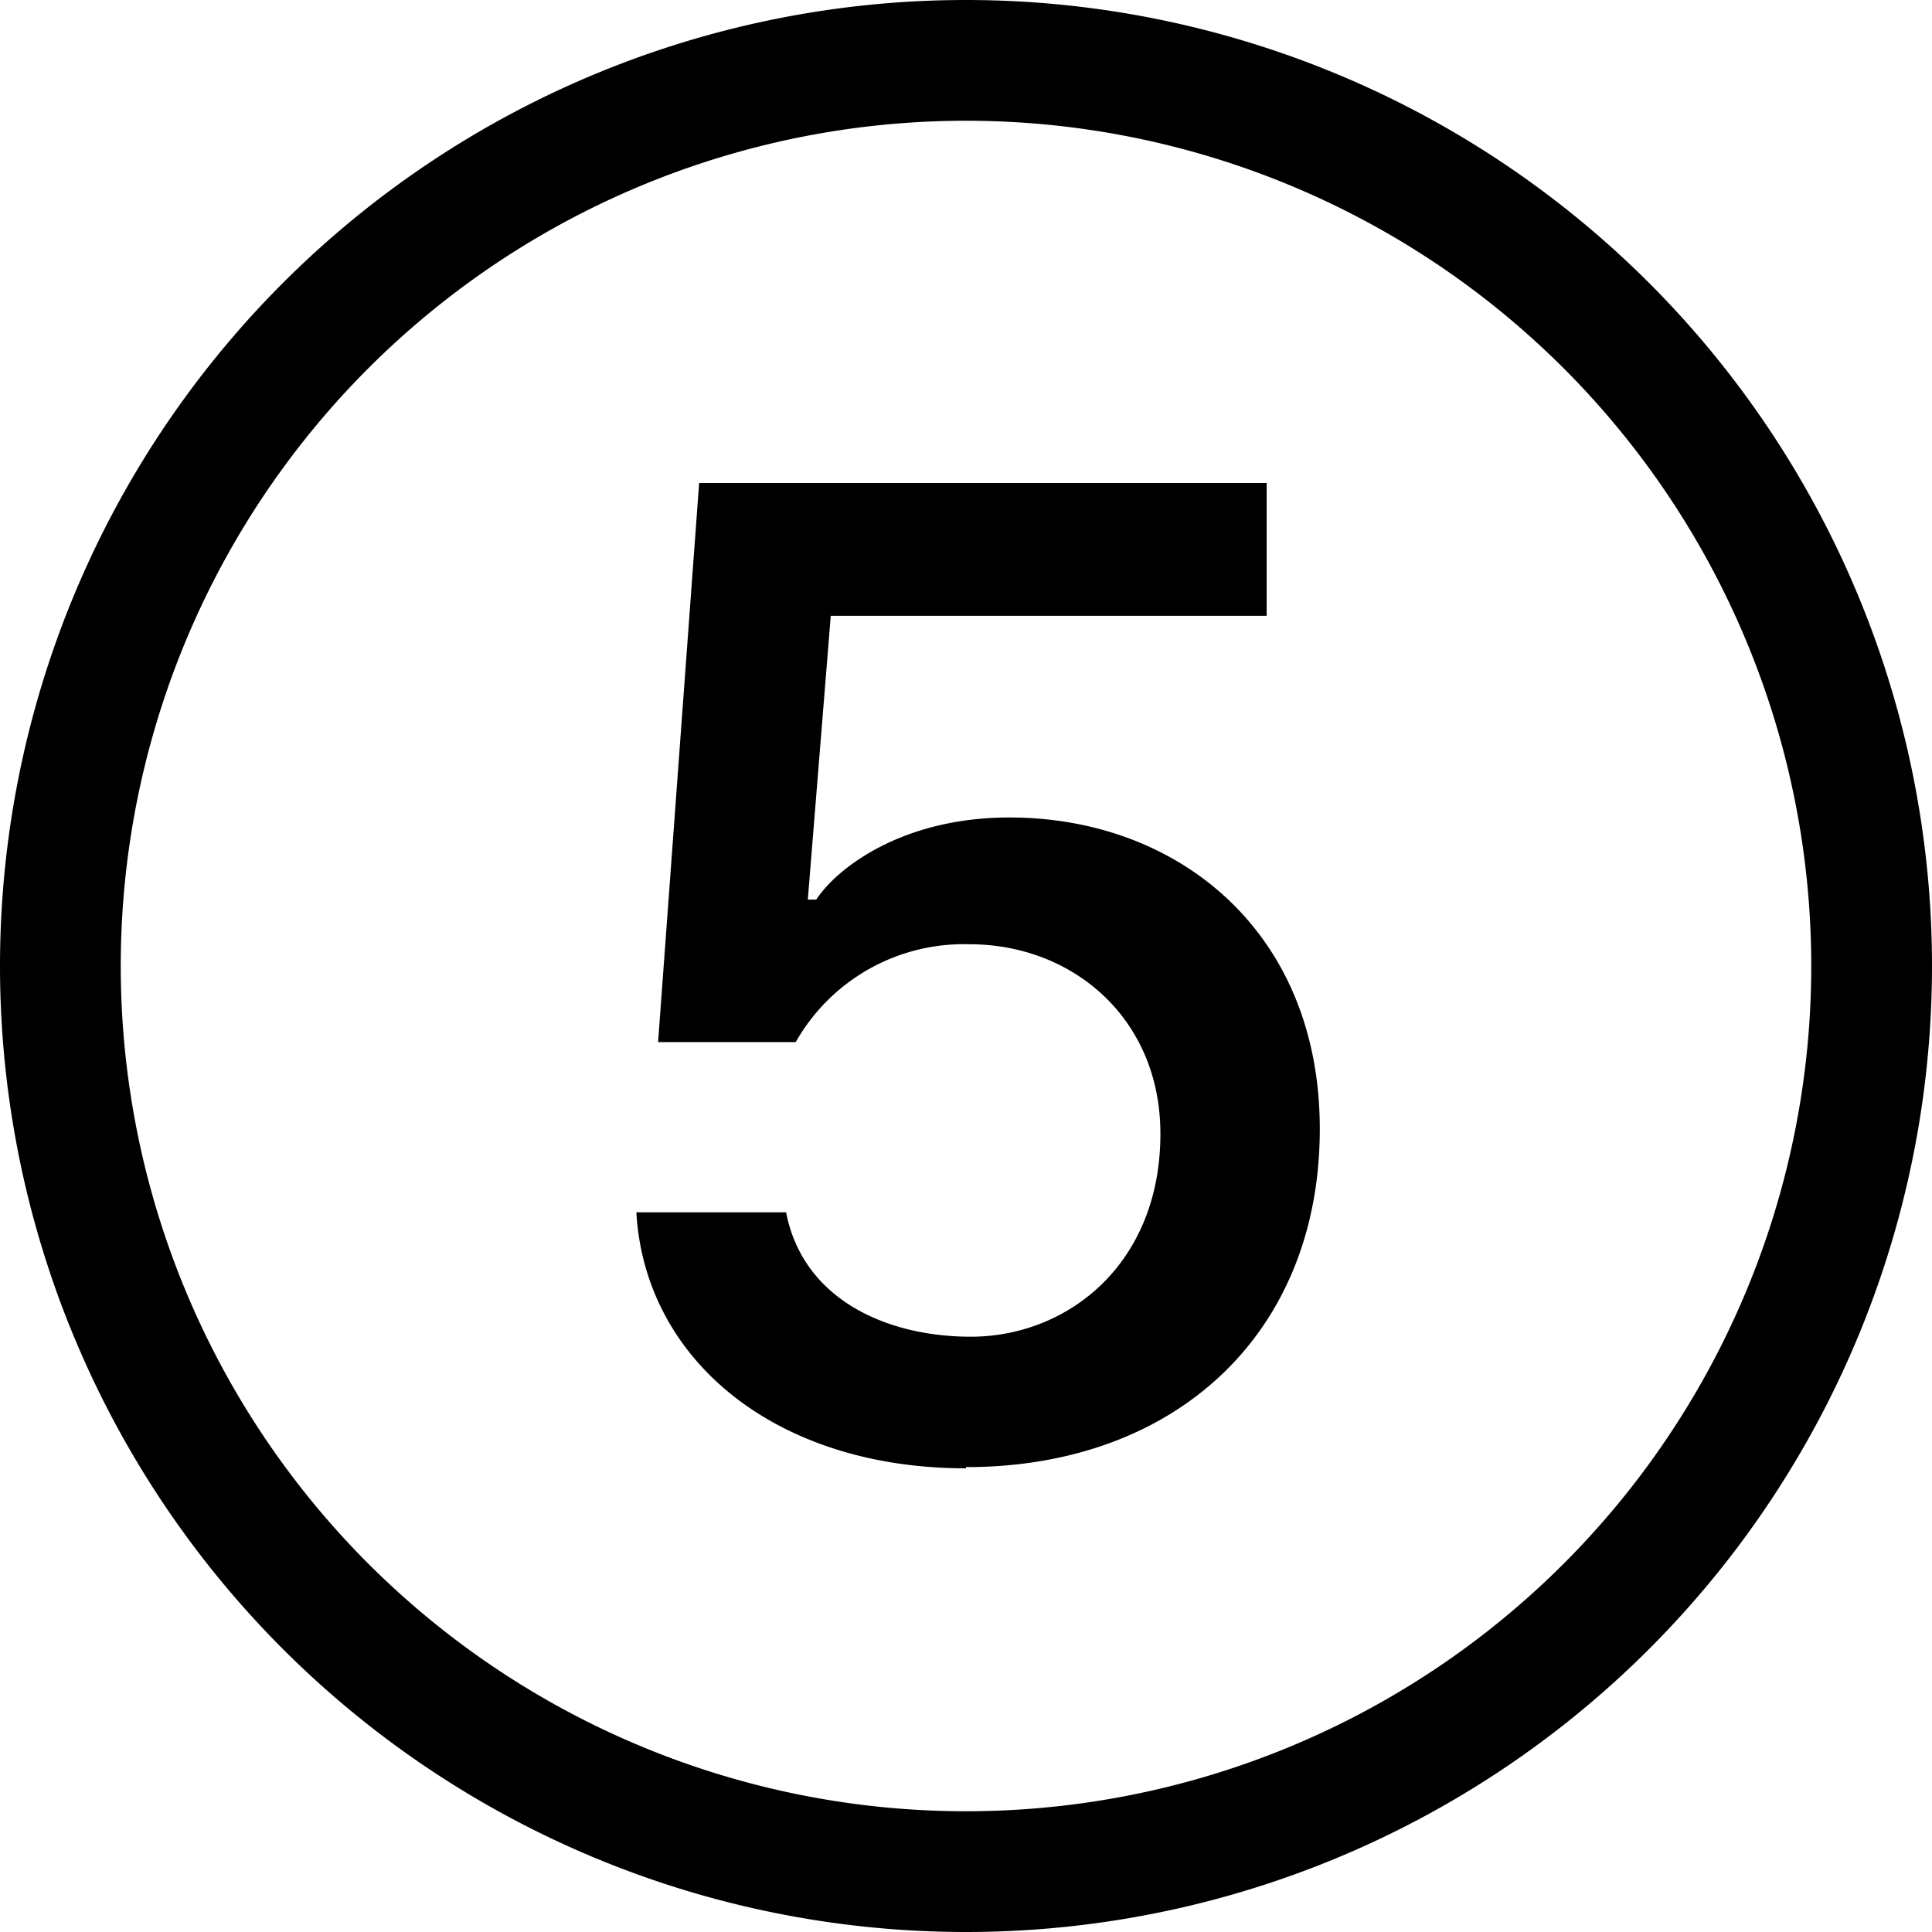 <svg viewBox="0 0 16 16"><path d="M1 8a7 7 0 1 1 14 0A7 7 0 0 1 1 8Zm15 0A8 8 0 1 0 0 8a8 8 0 0 0 16 0Zm-8 4.16c-1.58 0-2.66-.9-2.73-2.12h1.24c.14.72.83 1.03 1.53 1.03.8 0 1.57-.6 1.57-1.68 0-.96-.73-1.57-1.58-1.57a1.6 1.6 0 0 0-1.44.81H5.45L5.79 4h4.7v1.1H6.88l-.19 2.35h.07c.17-.26.71-.68 1.6-.68 1.39 0 2.57.94 2.57 2.58 0 1.69-1.19 2.8-2.93 2.8Z"/></svg>